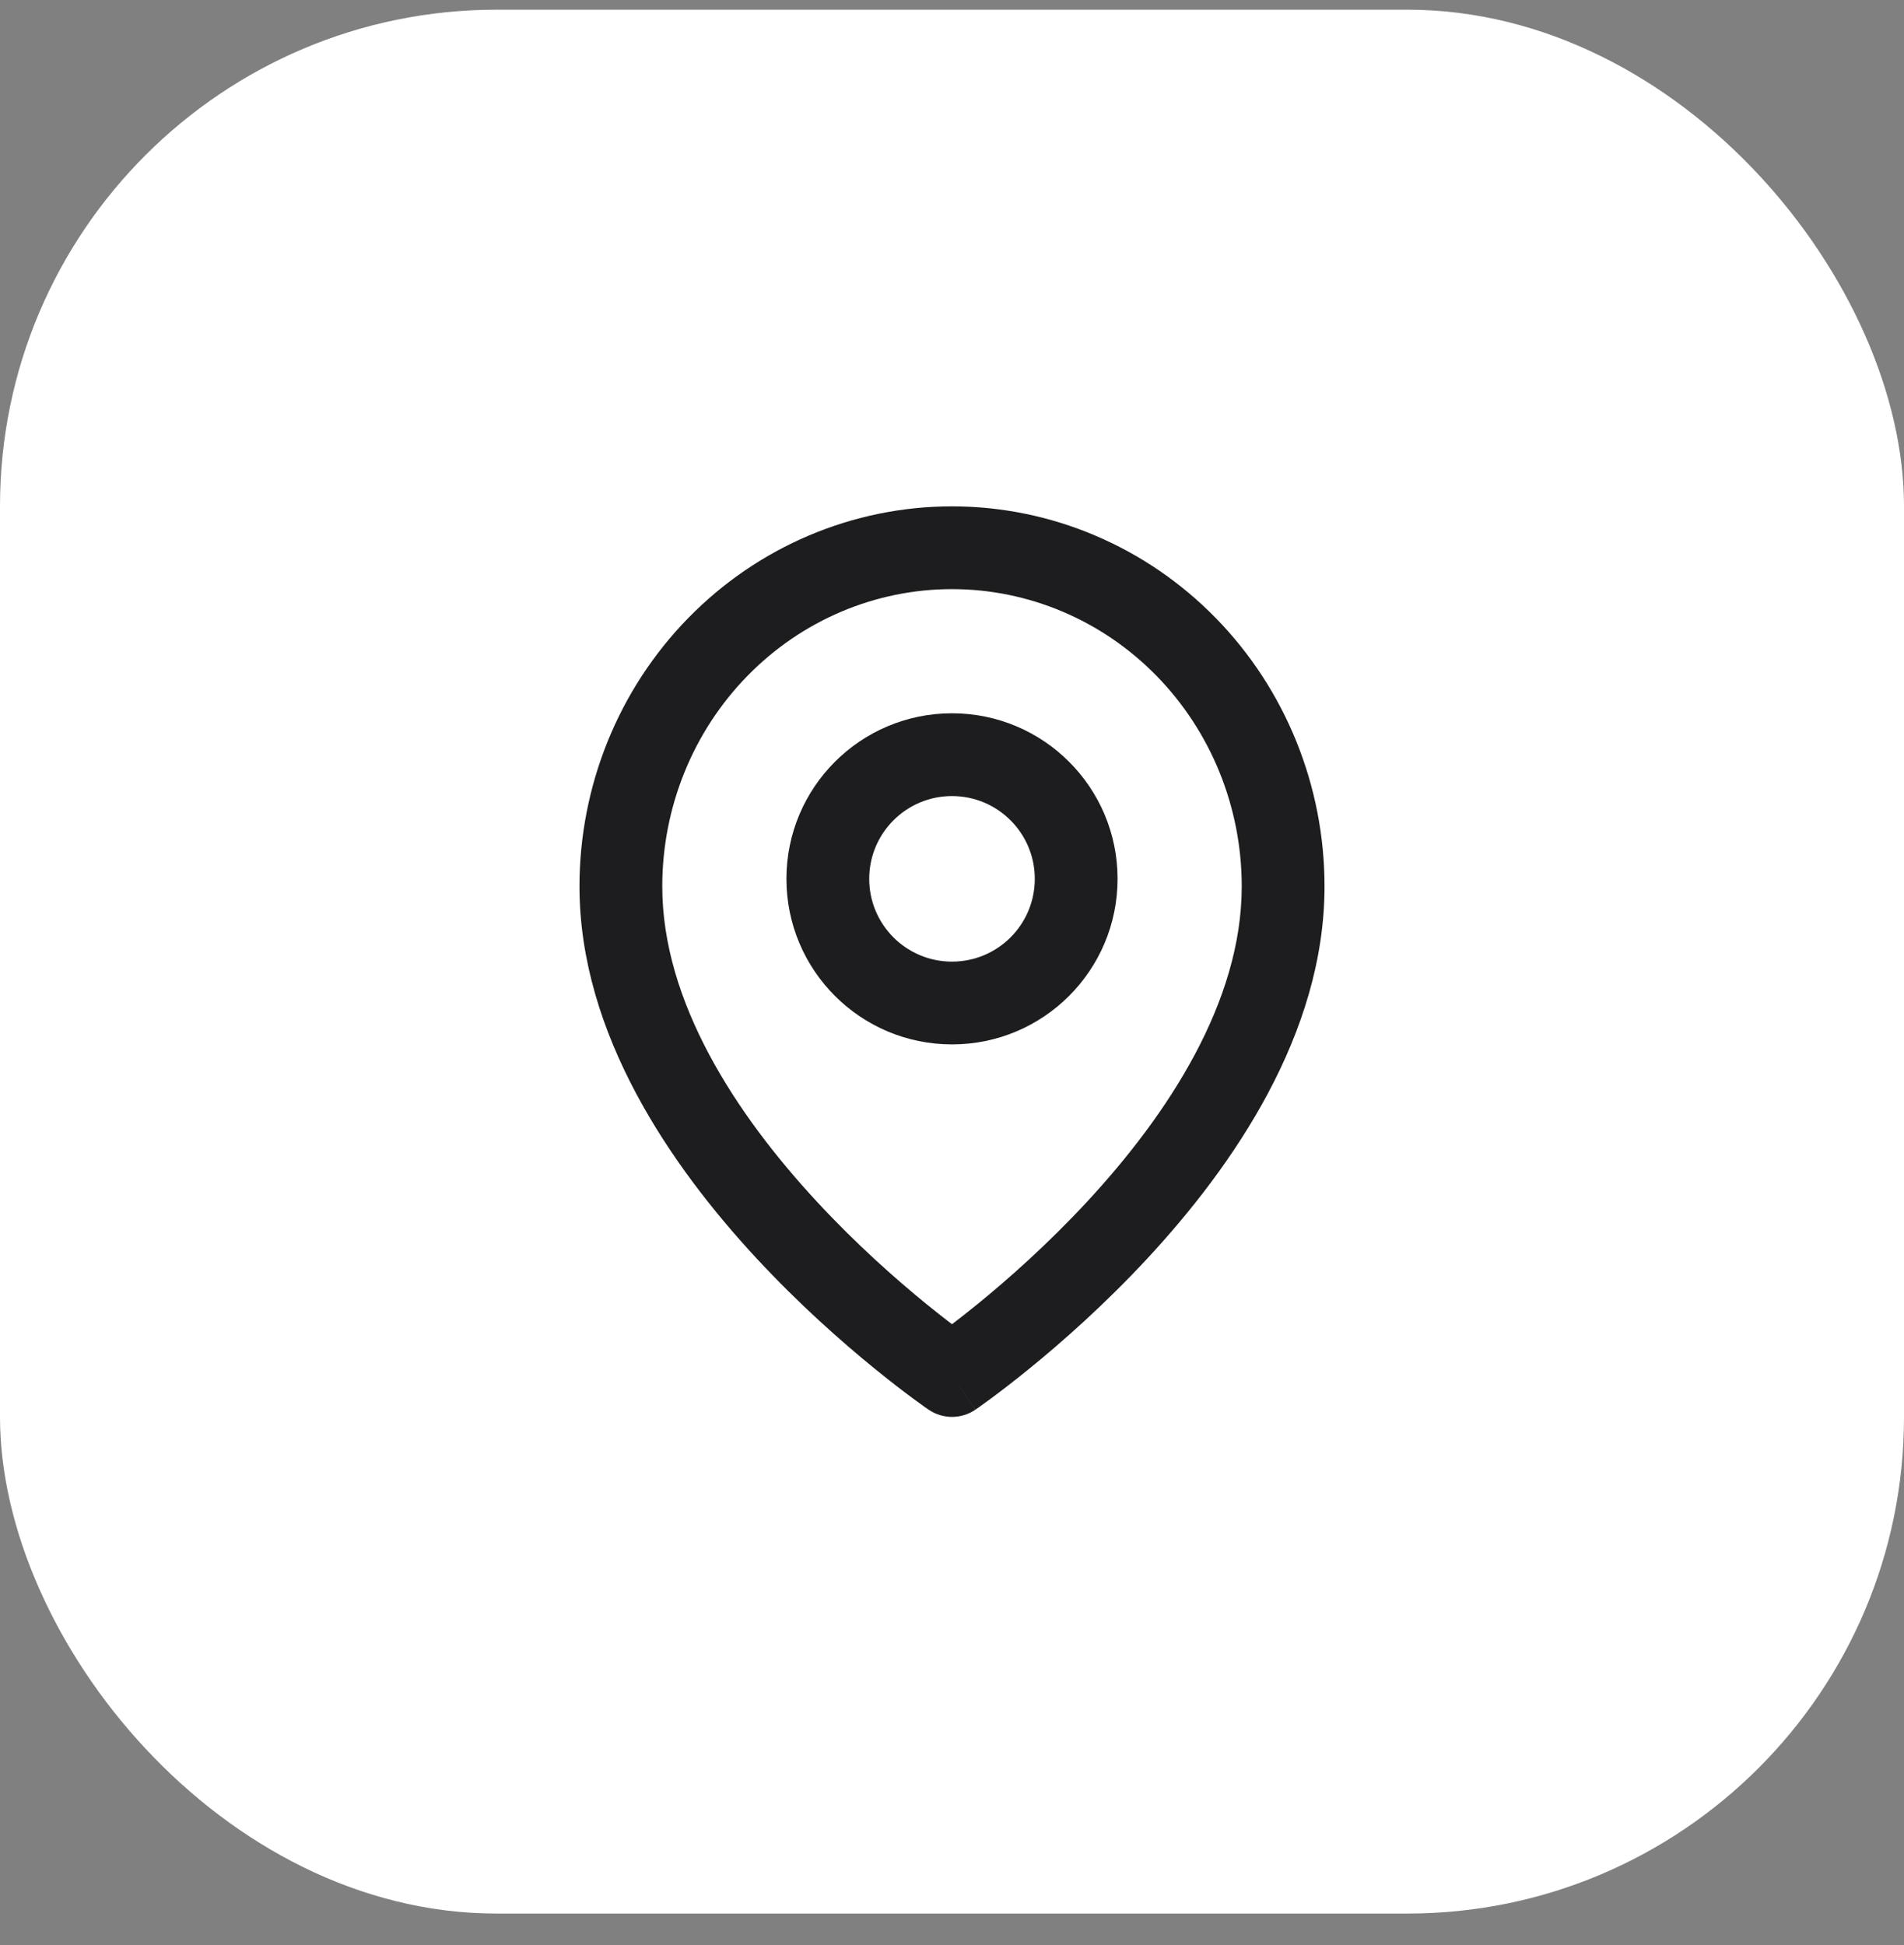 <svg width="46" height="47" viewBox="0 0 46 47" fill="none" xmlns="http://www.w3.org/2000/svg">
<rect x="0" y="0" width="46" height="47" fill="#808080" stroke="none"/>
<rect y="0.234" width="46" height="46" rx="12" fill="white"/>
<path fill-rule="evenodd" clip-rule="evenodd" d="M23 14.234C21.151 14.234 19.373 14.985 18.058 16.33C16.743 17.675 16 19.504 16 21.416C16 24.204 17.775 26.918 19.734 29.032C20.694 30.069 21.657 30.917 22.381 31.507C22.616 31.699 22.826 31.862 23 31.995C23.174 31.862 23.384 31.699 23.619 31.507C24.343 30.917 25.306 30.069 26.266 29.032C28.225 26.918 30 24.204 30 21.416C30 19.504 29.257 17.675 27.942 16.33C26.627 14.985 24.849 14.234 23 14.234ZM23 33.234C22.437 34.061 22.436 34.06 22.436 34.06L22.433 34.058L22.427 34.054L22.407 34.04C22.389 34.028 22.364 34.01 22.332 33.988C22.268 33.943 22.177 33.877 22.062 33.792C21.832 33.622 21.507 33.374 21.119 33.058C20.343 32.426 19.306 31.514 18.266 30.391C16.225 28.187 14 24.992 14 21.416C14 18.988 14.943 16.655 16.628 14.932C18.314 13.207 20.606 12.234 23 12.234C25.394 12.234 27.686 13.207 29.372 14.932C31.057 16.655 32 18.988 32 21.416C32 24.992 29.775 28.187 27.734 30.391C26.694 31.514 25.657 32.426 24.881 33.058C24.493 33.374 24.168 33.622 23.938 33.792C23.823 33.877 23.732 33.943 23.668 33.988C23.636 34.01 23.611 34.028 23.593 34.04L23.573 34.054L23.567 34.058L23.565 34.06C23.564 34.06 23.563 34.061 23 33.234ZM23 33.234L23.563 34.061C23.224 34.292 22.776 34.292 22.436 34.06L23 33.234Z" fill="#1D1D1F"/>
<path fill-rule="evenodd" clip-rule="evenodd" d="M23 19.234C21.895 19.234 21 20.13 21 21.234C21 22.339 21.895 23.234 23 23.234C24.105 23.234 25 22.339 25 21.234C25 20.13 24.105 19.234 23 19.234ZM19 21.234C19 19.025 20.791 17.234 23 17.234C25.209 17.234 27 19.025 27 21.234C27 23.444 25.209 25.234 23 25.234C20.791 25.234 19 23.444 19 21.234Z" fill="#1D1D1F"/>
</svg>
